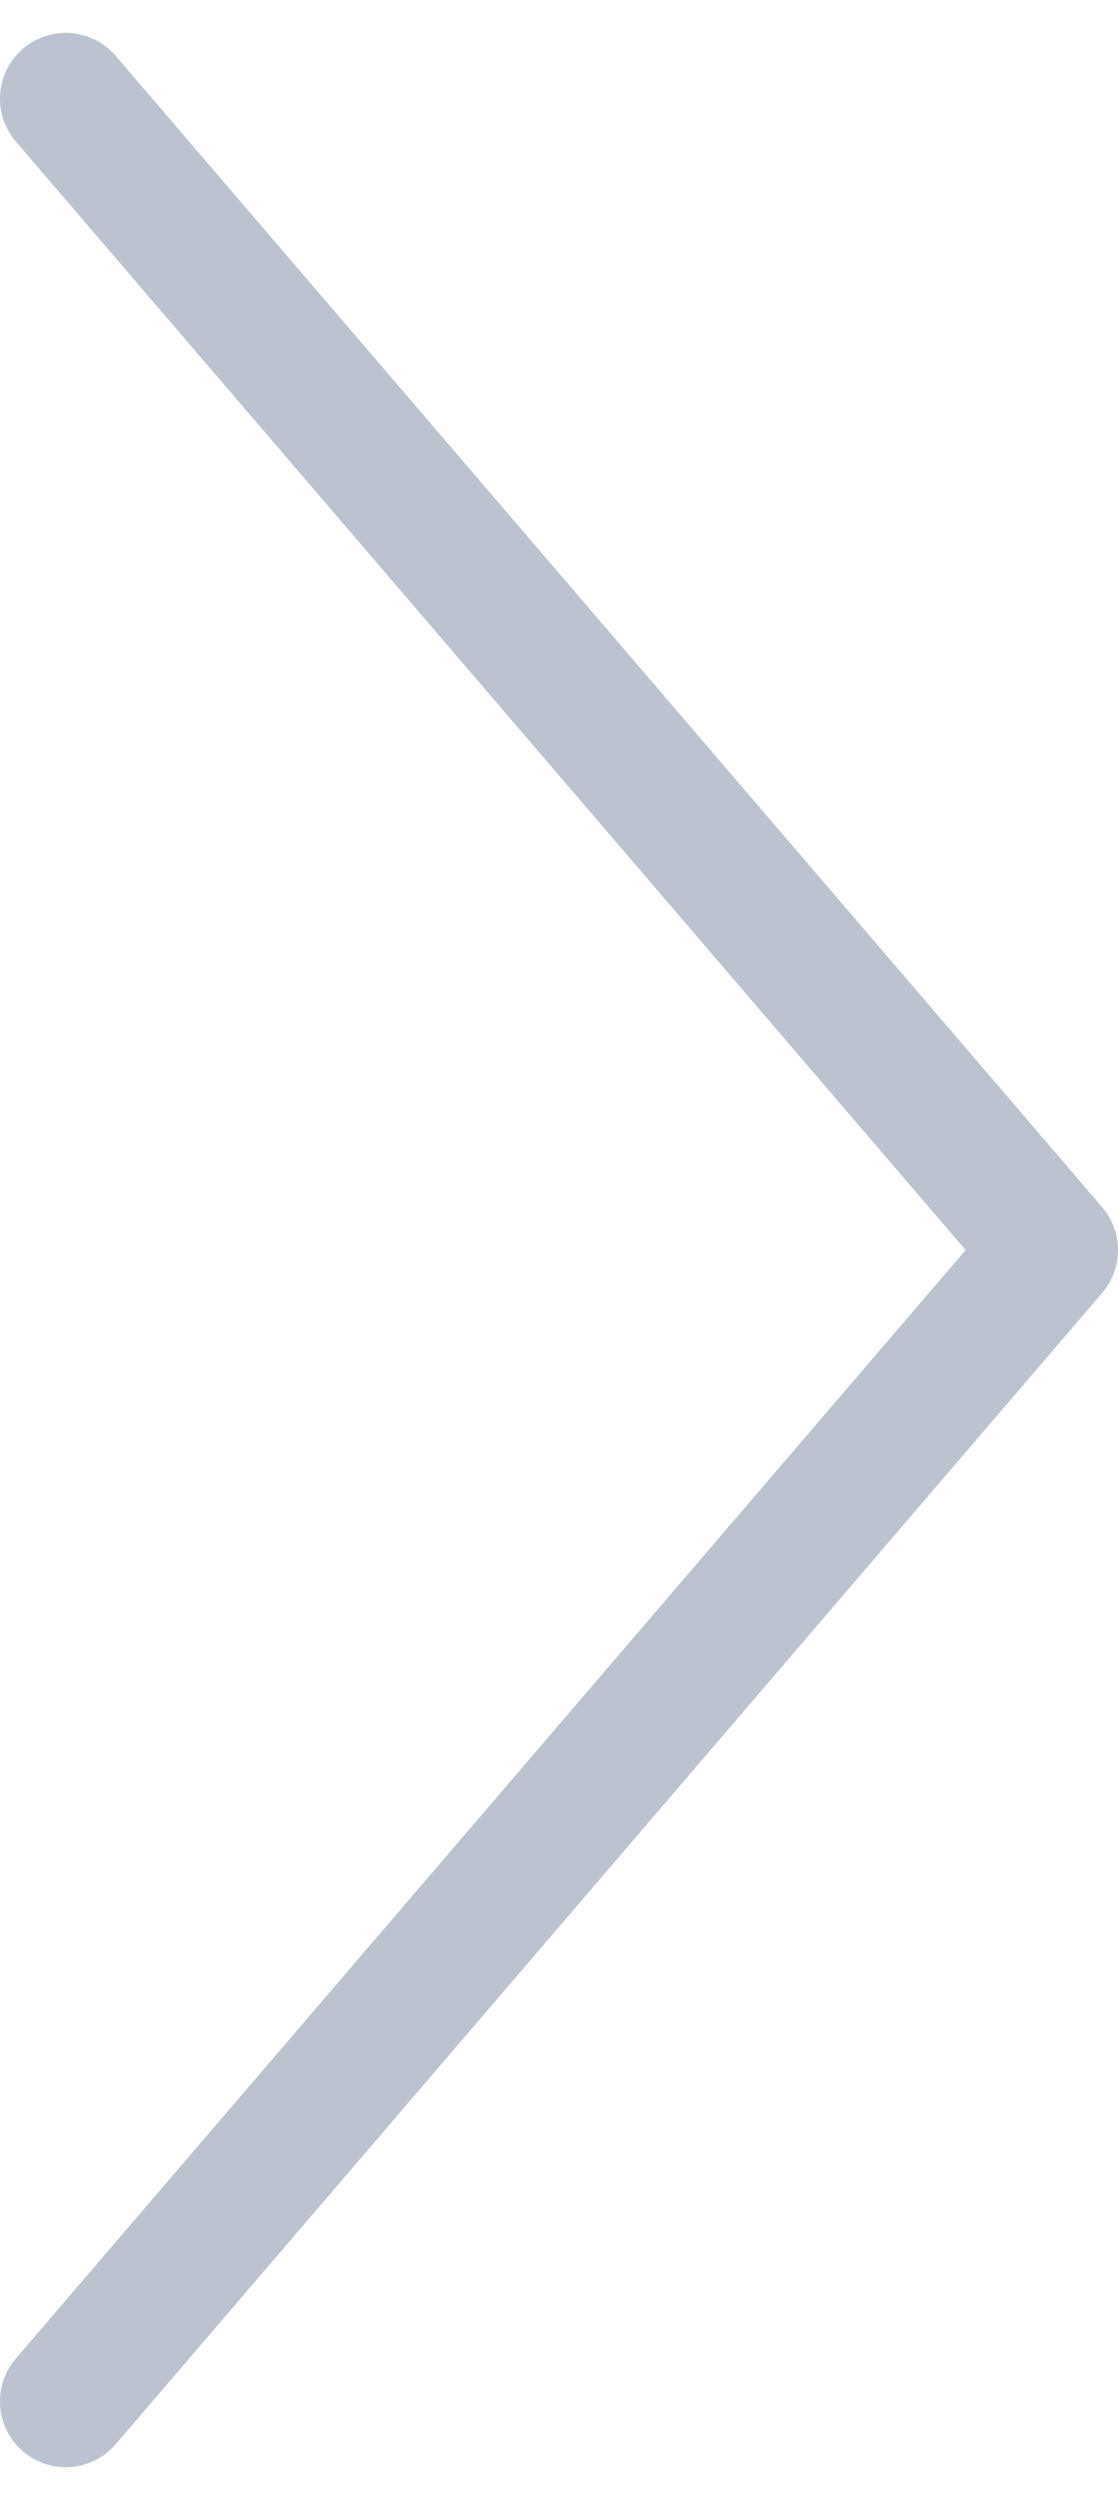 <svg width="17" height="38" viewBox="0 0 17 38" fill="none" xmlns="http://www.w3.org/2000/svg">
<path d="M1 1.5L16 19L1 36.5" stroke="#BBC3D0" stroke-width="2" stroke-linecap="round" stroke-linejoin="round"/>
</svg>
